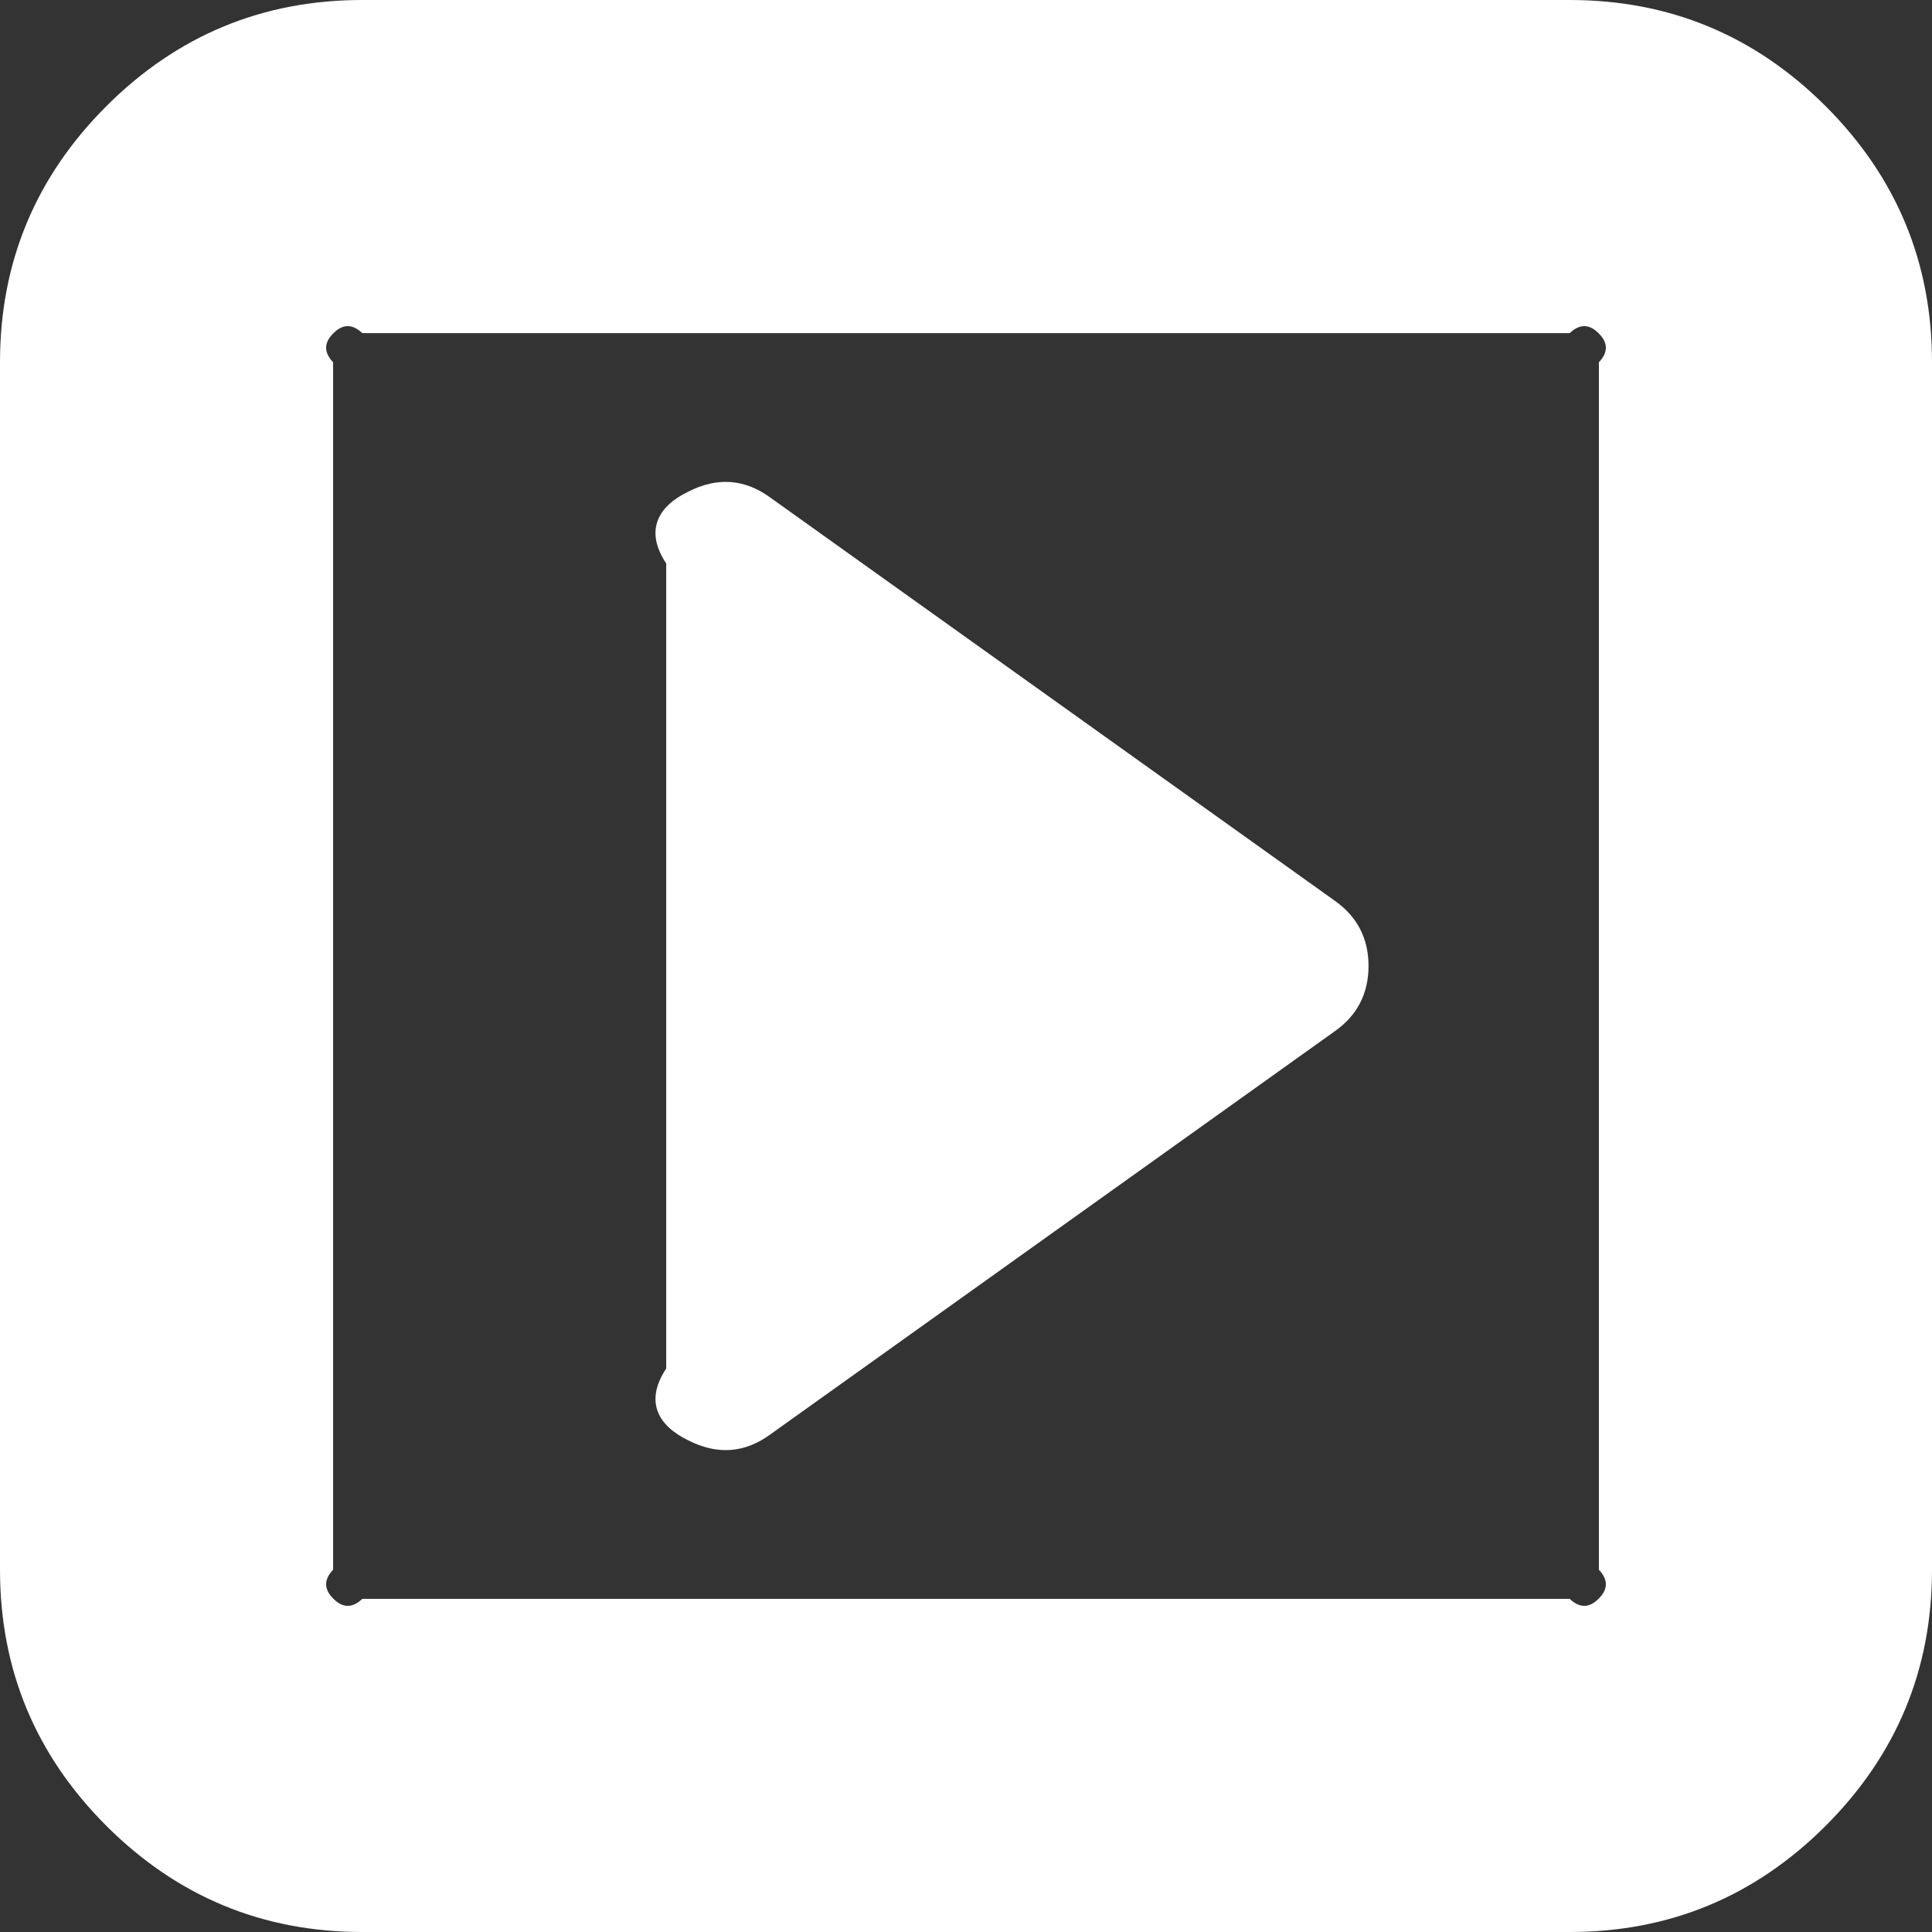 ﻿<?xml version="1.0" encoding="utf-8"?>
<svg version="1.1" xmlns:xlink="http://www.w3.org/1999/xlink" width="29px" height="29px" xmlns="http://www.w3.org/2000/svg">
  <rect width="100%" height="100%" fill="#333333" stroke="none"/>
  <defs>
    <pattern id="BGPattern" patternUnits="userSpaceOnUse" alignment="0 0" imageRepeat="None" />
    <mask fill="white" id="Clip328">
      <path d="M 20.032 13.518  C 20.372 13.757  20.542 14.085  20.542 14.5  C 20.542 14.915  20.372 15.243  20.032 15.482  L 11.574 21.523  C 11.183 21.813  10.768 21.844  10.327 21.618  C 9.887 21.404  9.667 21.045  10 20.542  L 10 8.458  C 9.667 7.955  9.887 7.596  10.327 7.382  C 10.768 7.156  11.183 7.187  11.574 7.477  L 20.032 13.518  Z M 23.997 23.997  C 24.11 23.883  24.167 23.739  24 23.562  L 24 5.438  C 24.167 5.261  24.11 5.117  23.997 5.003  C 23.883 4.89  23.739 4.833  23.562 5  L 5.438 5  C 5.261 4.833  5.117 4.89  5.003 5.003  C 4.89 5.117  4.833 5.261  5 5.438  L 5 23.562  C 4.833 23.739  4.89 23.883  5.003 23.997  C 5.117 24.11  5.261 24.167  5.438 24  L 23.562 24  C 23.739 24.167  23.883 24.11  23.997 23.997  Z M 27.405 1.595  C 28.468 2.659  29 3.94  29 5.438  L 29 23.562  C 29 25.06  28.468 26.341  27.405 27.405  C 26.341 28.468  25.06 29  23.562 29  L 5.438 29  C 3.94 29  2.659 28.468  1.595 27.405  C 0.532 26.341  0 25.06  0 23.562  L 0 5.438  C 0 3.94  0.532 2.659  1.595 1.595  C 2.659 0.532  3.94 0  5.438 0  L 23.562 0  C 25.06 0  26.341 0.532  27.405 1.595  Z " fill-rule="evenodd" />
    </mask>
  </defs>
  <g transform="matrix(1 0 0 1 -257 -598 )">
    <path d="M 20.032 13.518  C 20.372 13.757  20.542 14.085  20.542 14.5  C 20.542 14.915  20.372 15.243  20.032 15.482  L 11.574 21.523  C 11.183 21.813  10.768 21.844  10.327 21.618  C 9.887 21.404  9.667 21.045  10 20.542  L 10 8.458  C 9.667 7.955  9.887 7.596  10.327 7.382  C 10.768 7.156  11.183 7.187  11.574 7.477  L 20.032 13.518  Z M 23.997 23.997  C 24.11 23.883  24.167 23.739  24 23.562  L 24 5.438  C 24.167 5.261  24.11 5.117  23.997 5.003  C 23.883 4.89  23.739 4.833  23.562 5  L 5.438 5  C 5.261 4.833  5.117 4.89  5.003 5.003  C 4.89 5.117  4.833 5.261  5 5.438  L 5 23.562  C 4.833 23.739  4.89 23.883  5.003 23.997  C 5.117 24.11  5.261 24.167  5.438 24  L 23.562 24  C 23.739 24.167  23.883 24.11  23.997 23.997  Z M 27.405 1.595  C 28.468 2.659  29 3.94  29 5.438  L 29 23.562  C 29 25.06  28.468 26.341  27.405 27.405  C 26.341 28.468  25.06 29  23.562 29  L 5.438 29  C 3.94 29  2.659 28.468  1.595 27.405  C 0.532 26.341  0 25.06  0 23.562  L 0 5.438  C 0 3.94  0.532 2.659  1.595 1.595  C 2.659 0.532  3.94 0  5.438 0  L 23.562 0  C 25.06 0  26.341 0.532  27.405 1.595  Z " fill-rule="nonzero" fill="rgba(255, 255, 255, 1)" stroke="none" transform="matrix(1 0 0 1 257 598 )" class="fill" />
    <path d="M 20.032 13.518  C 20.372 13.757  20.542 14.085  20.542 14.5  C 20.542 14.915  20.372 15.243  20.032 15.482  L 11.574 21.523  C 11.183 21.813  10.768 21.844  10.327 21.618  C 9.887 21.404  9.667 21.045  10 20.542  L 10 8.458  C 9.667 7.955  9.887 7.596  10.327 7.382  C 10.768 7.156  11.183 7.187  11.574 7.477  L 20.032 13.518  Z " stroke-width="0" stroke-dasharray="0" stroke="rgba(255, 255, 255, 0)" fill="none" transform="matrix(1 0 0 1 257 598 )" class="stroke" mask="url(#Clip328)" />
    <path d="M 23.997 23.997  C 24.11 23.883  24.167 23.739  24 23.562  L 24 5.438  C 24.167 5.261  24.11 5.117  23.997 5.003  C 23.883 4.89  23.739 4.833  23.562 5  L 5.438 5  C 5.261 4.833  5.117 4.89  5.003 5.003  C 4.89 5.117  4.833 5.261  5 5.438  L 5 23.562  C 4.833 23.739  4.89 23.883  5.003 23.997  C 5.117 24.11  5.261 24.167  5.438 24  L 23.562 24  C 23.739 24.167  23.883 24.11  23.997 23.997  Z " stroke-width="0" stroke-dasharray="0" stroke="rgba(255, 255, 255, 0)" fill="none" transform="matrix(1 0 0 1 257 598 )" class="stroke" mask="url(#Clip328)" />
    <path d="M 27.405 1.595  C 28.468 2.659  29 3.94  29 5.438  L 29 23.562  C 29 25.06  28.468 26.341  27.405 27.405  C 26.341 28.468  25.06 29  23.562 29  L 5.438 29  C 3.94 29  2.659 28.468  1.595 27.405  C 0.532 26.341  0 25.06  0 23.562  L 0 5.438  C 0 3.94  0.532 2.659  1.595 1.595  C 2.659 0.532  3.94 0  5.438 0  L 23.562 0  C 25.06 0  26.341 0.532  27.405 1.595  Z " stroke-width="0" stroke-dasharray="0" stroke="rgba(255, 255, 255, 0)" fill="none" transform="matrix(1 0 0 1 257 598 )" class="stroke" mask="url(#Clip328)" />
  </g>
</svg>